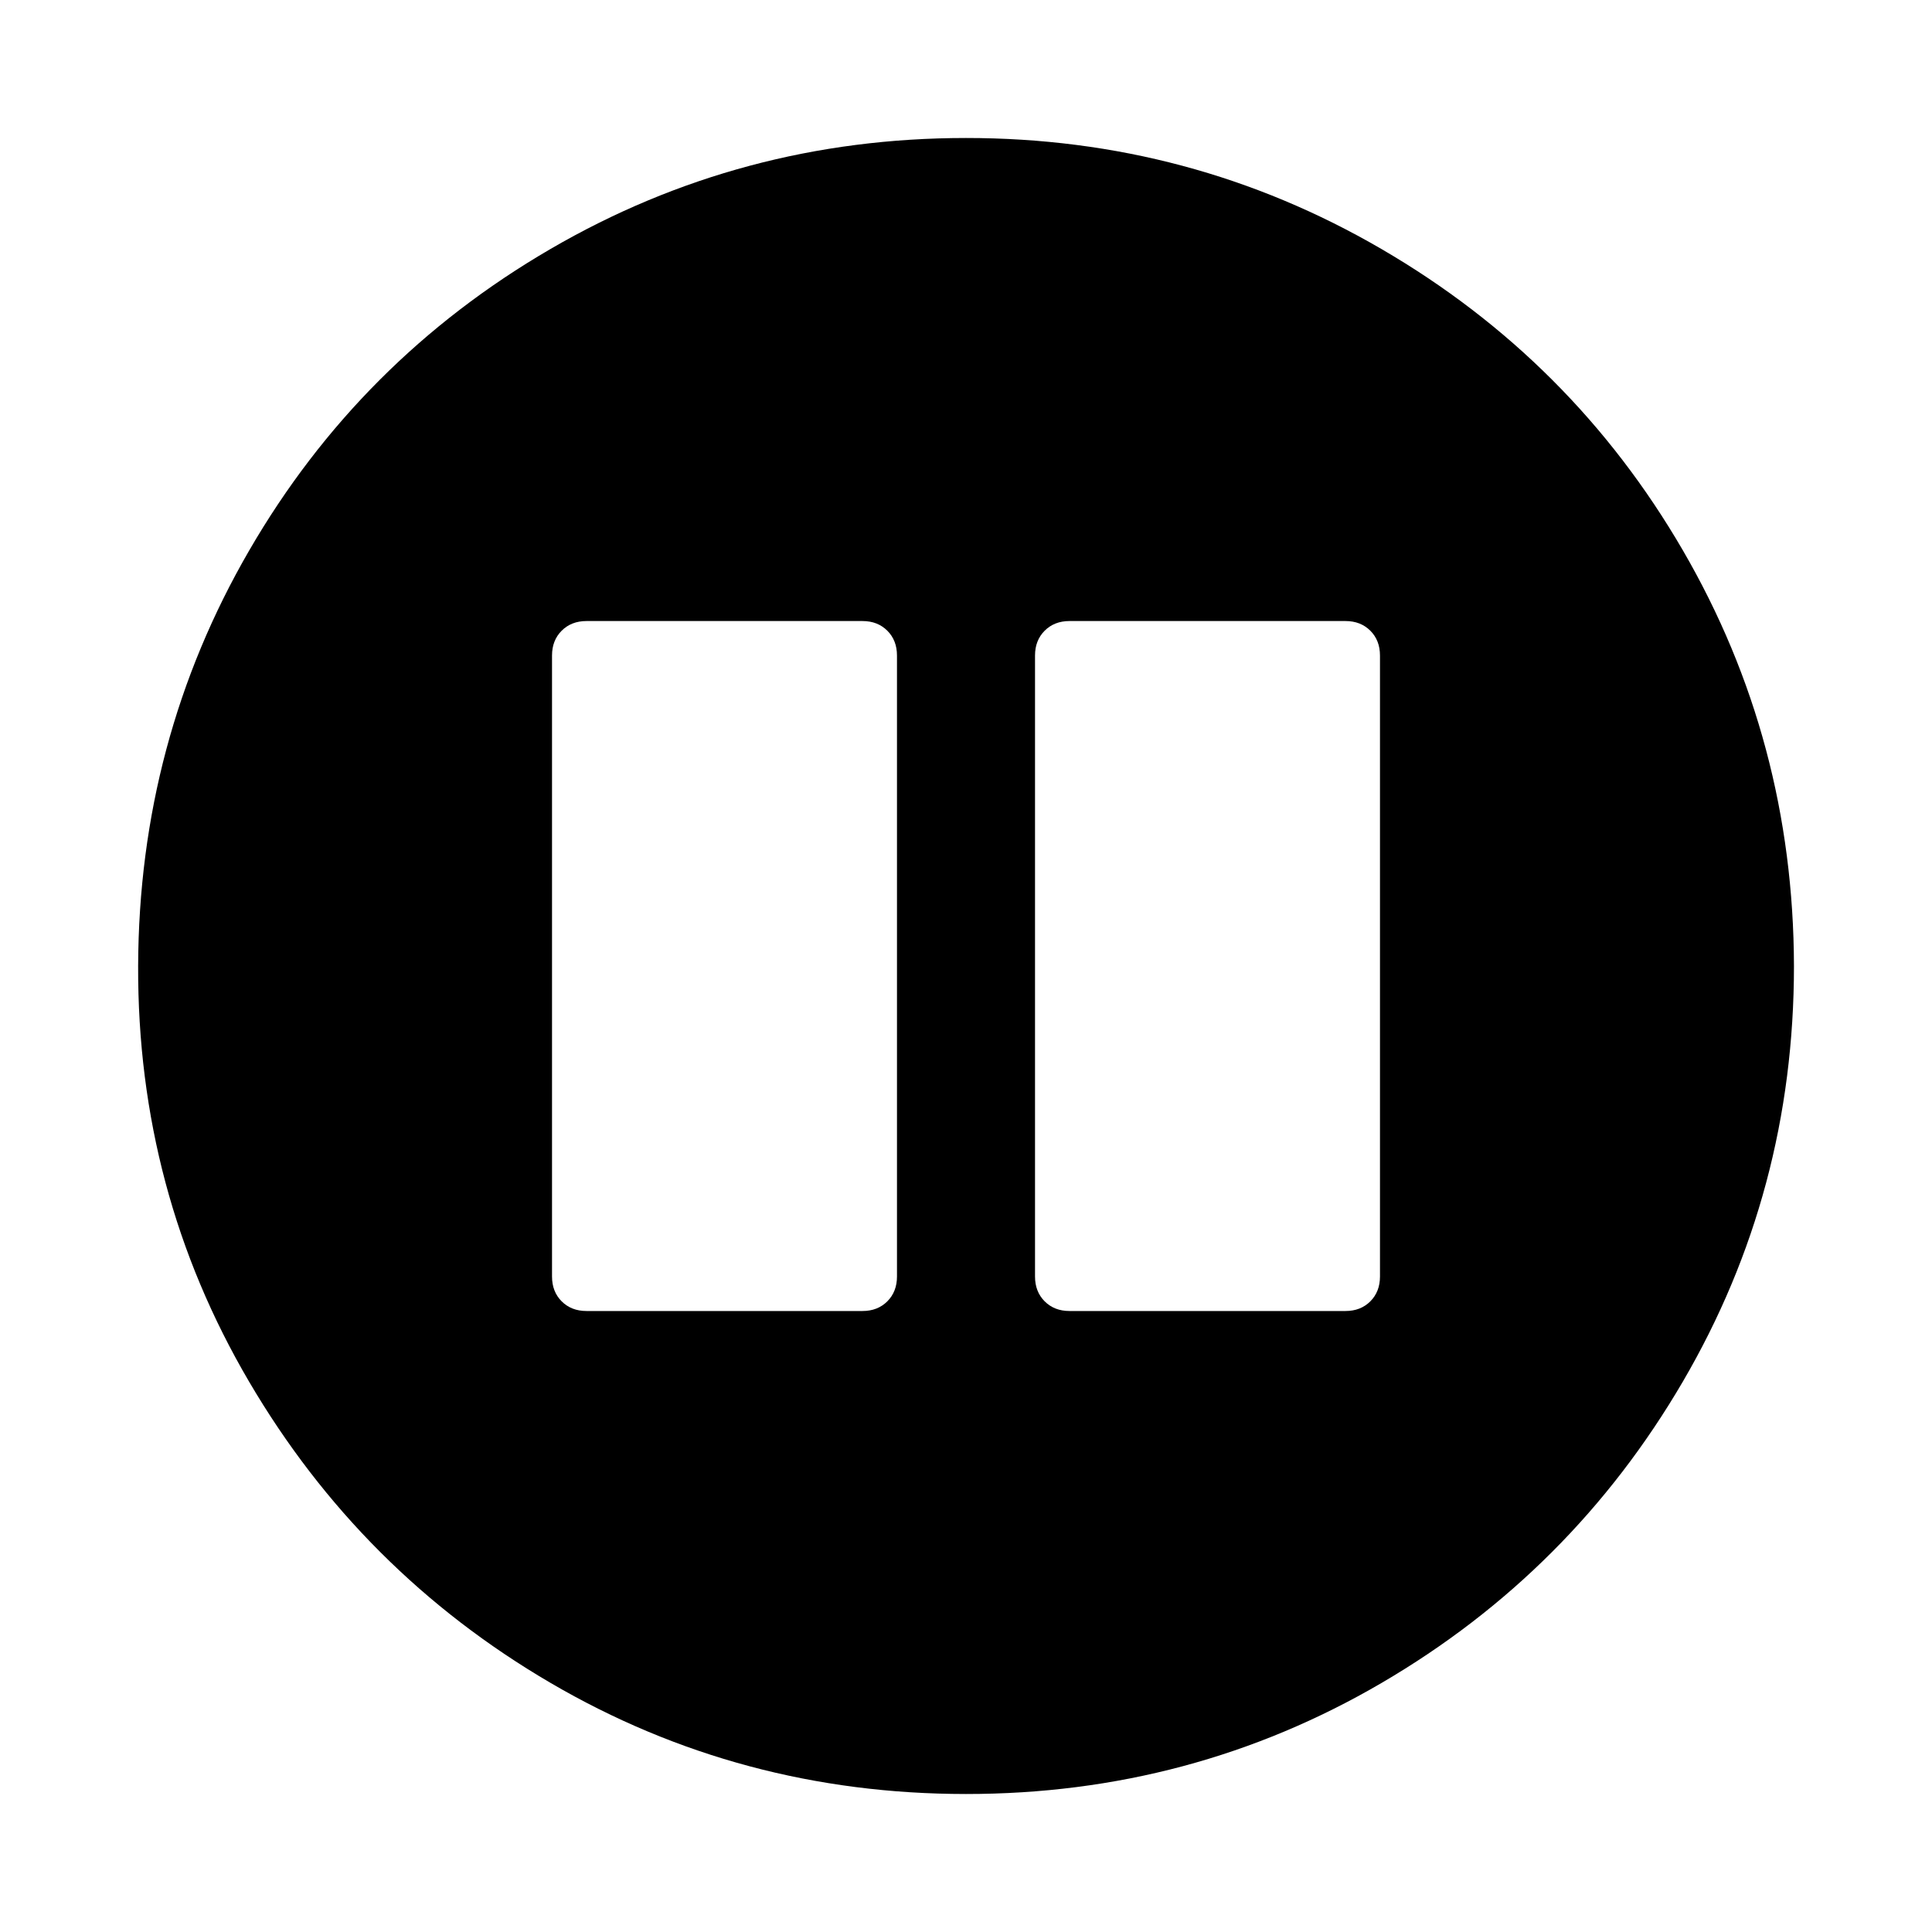 <?xml version="1.0"?><svg xmlns="http://www.w3.org/2000/svg" width="40" height="40" viewBox="0 0 40 40"><path d="m18.571 26.429v-12.857q0-0.314-0.2-0.514t-0.514-0.2h-5.714q-0.314 0-0.514 0.2t-0.2 0.514v12.857q0 0.314 0.2 0.514t0.514 0.2h5.714q0.314 0 0.514-0.2t0.2-0.514z m10 0v-12.857q0-0.314-0.2-0.514t-0.514-0.2h-5.714q-0.314 0-0.514 0.2t-0.2 0.514v12.857q0 0.314 0.2 0.514t0.514 0.2h5.714q0.314 0 0.514-0.2t0.2-0.514z m8.571-6.429q0 4.666-2.3 8.604t-6.237 6.239-8.606 2.3-8.6-2.3-6.243-6.239-2.296-8.604 2.3-8.604 6.234-6.239 8.604-2.3 8.606 2.3 6.239 6.239 2.299 8.604z"></path></svg>